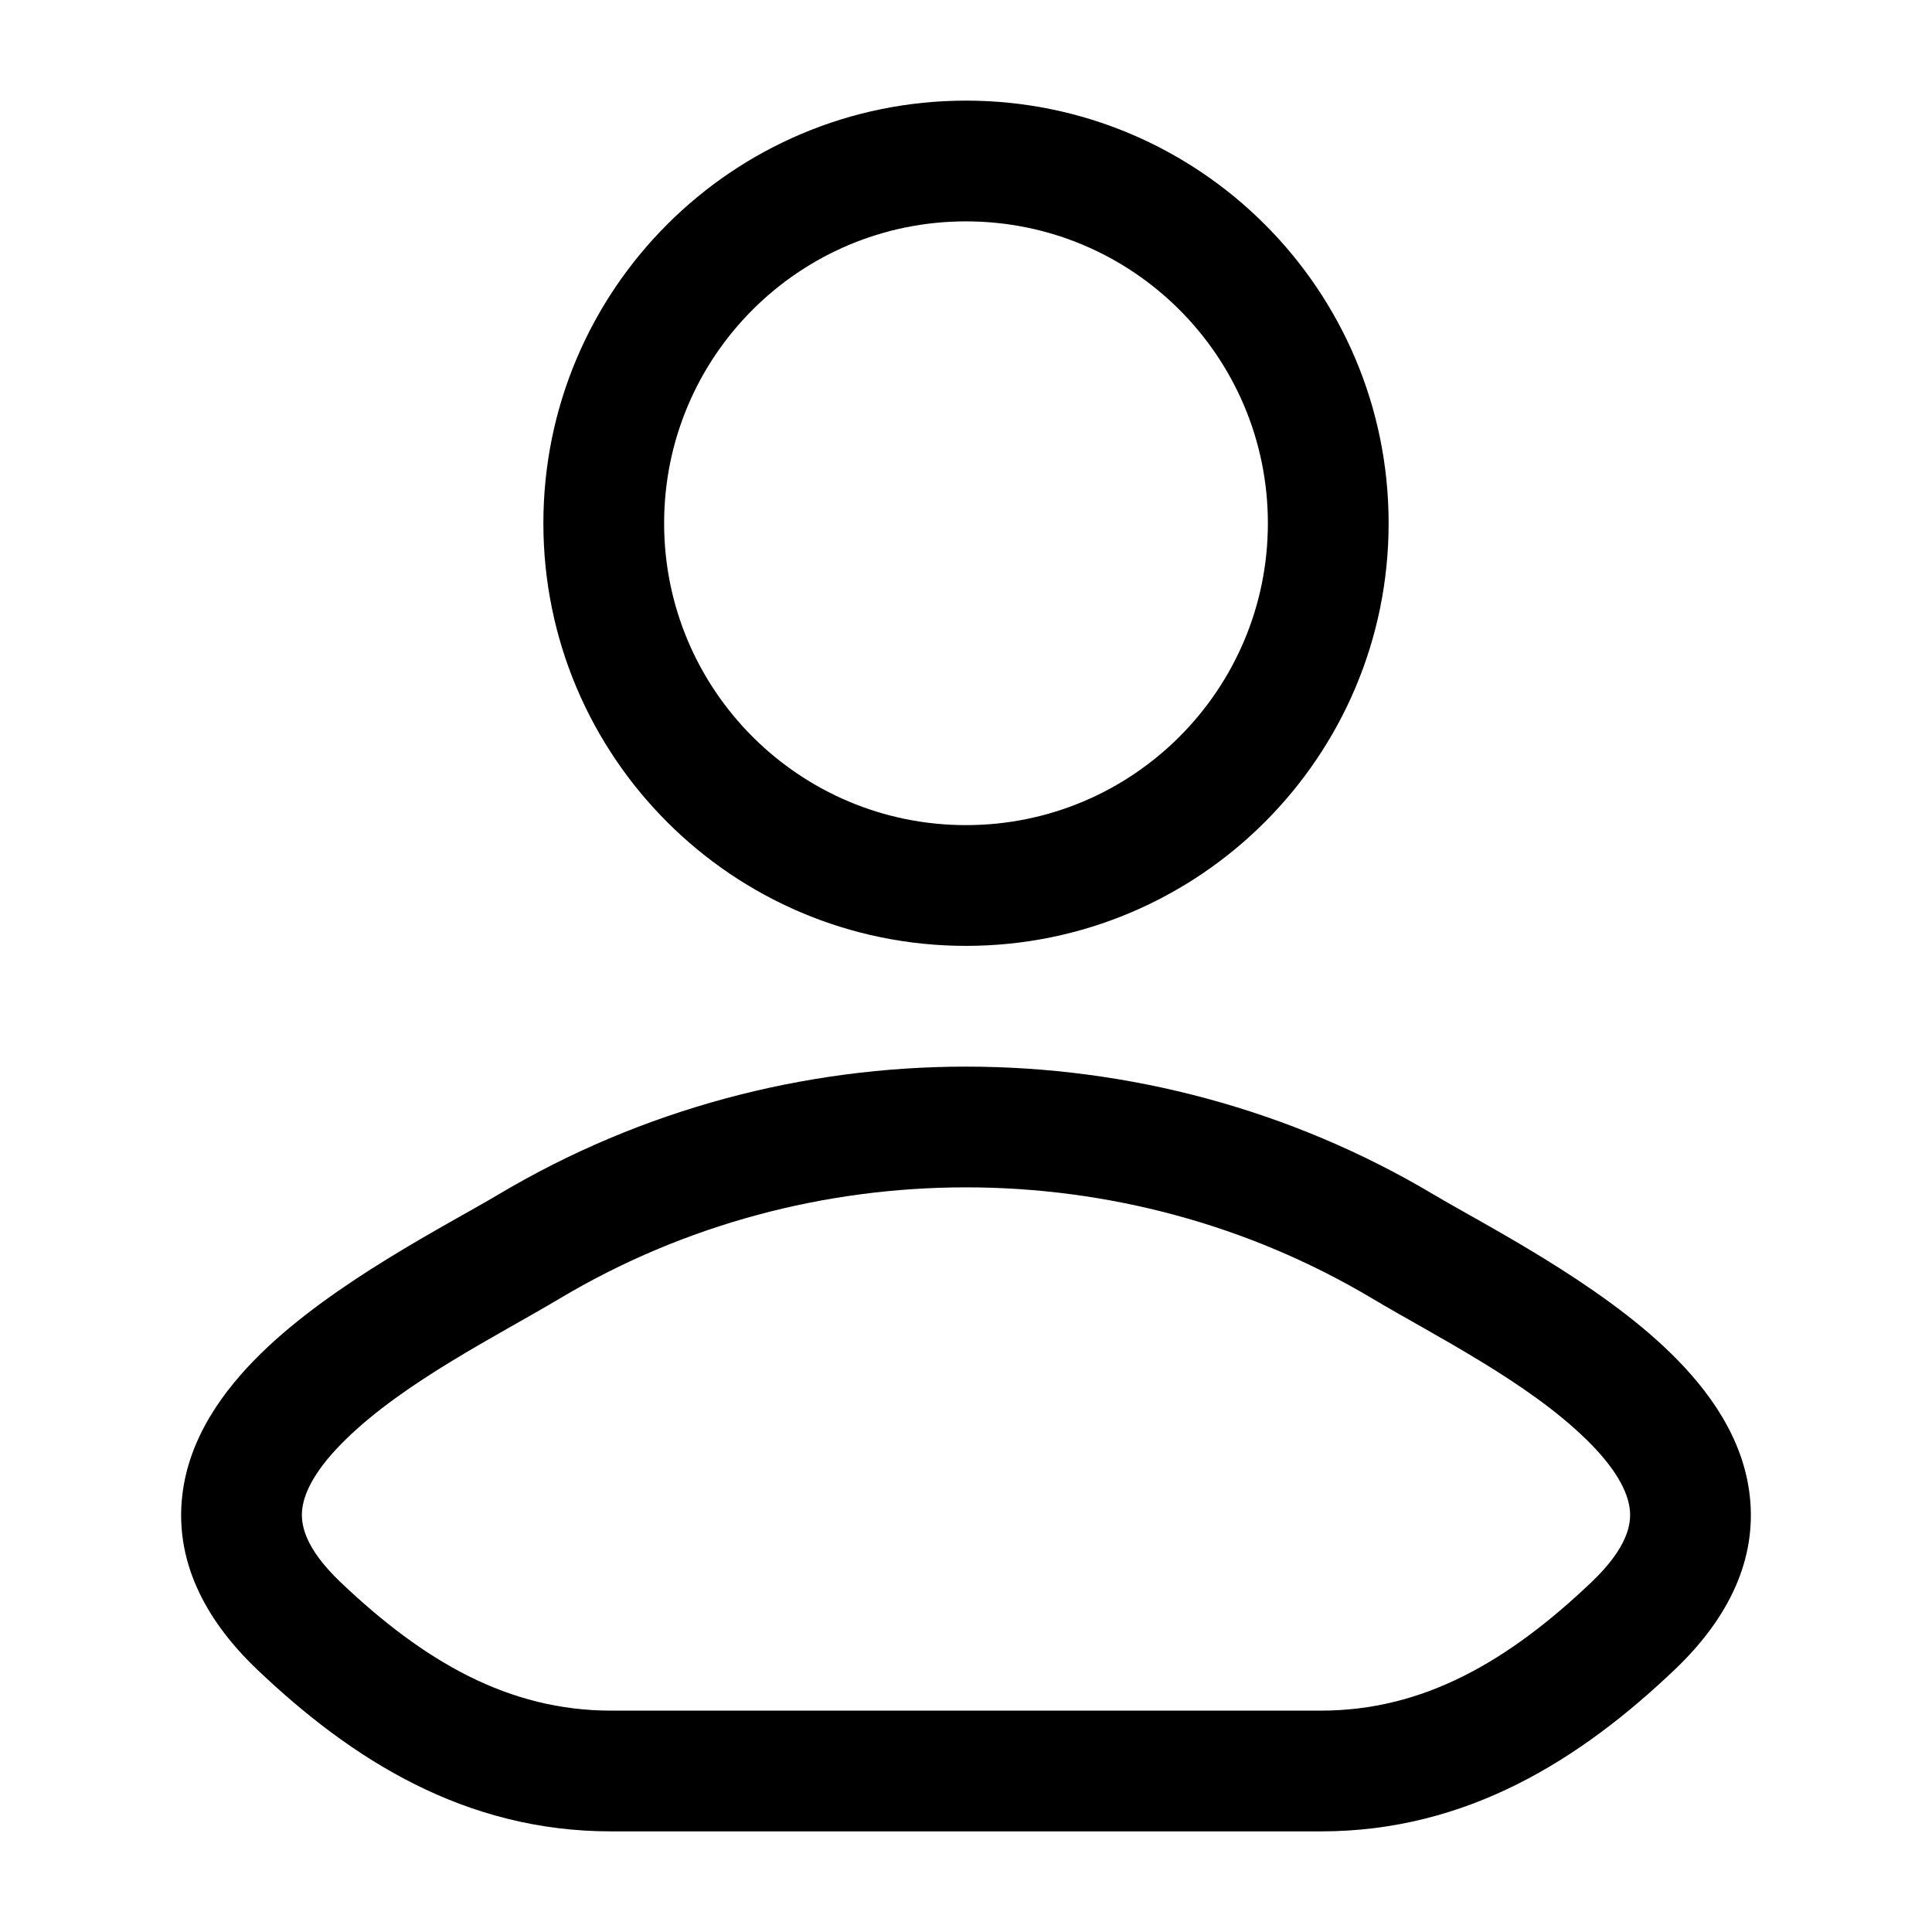 <svg viewBox="0 0 24 24" fill="none" xmlns="http://www.w3.org/2000/svg">
<path d="M6.578 15.482L6.961 16.126L6.961 16.126L6.578 15.482ZM3.713 20.197L3.195 20.74L3.195 20.74L3.713 20.197ZM20.287 20.197L20.805 20.74L20.805 20.74L20.287 20.197ZM17.422 15.482L17.039 16.126L17.039 16.126L17.422 15.482ZM6.578 15.482L6.194 14.837C5.568 15.21 4.149 15.924 3.243 16.812C2.781 17.264 2.342 17.859 2.263 18.589C2.178 19.365 2.516 20.093 3.195 20.74L3.713 20.197L4.23 19.654C3.779 19.224 3.734 18.93 3.754 18.752C3.778 18.527 3.932 18.236 4.292 17.884C5.029 17.162 6.173 16.596 6.961 16.126L6.578 15.482ZM3.713 20.197L3.195 20.74C4.367 21.856 5.773 22.75 7.591 22.75V22V21.25C6.318 21.25 5.266 20.64 4.23 19.654L3.713 20.197ZM7.591 22V22.75H16.409V22V21.25H7.591V22ZM16.409 22V22.75C18.227 22.75 19.633 21.856 20.805 20.74L20.287 20.197L19.77 19.654C18.734 20.64 17.682 21.25 16.409 21.25V22ZM20.287 20.197L20.805 20.74C21.484 20.093 21.822 19.365 21.737 18.589C21.658 17.859 21.219 17.264 20.757 16.812C19.851 15.924 18.432 15.21 17.806 14.837L17.422 15.482L17.039 16.126C17.828 16.596 18.971 17.162 19.708 17.884C20.068 18.236 20.222 18.527 20.246 18.752C20.266 18.93 20.221 19.224 19.77 19.654L20.287 20.197ZM17.422 15.482L17.806 14.837C14.252 12.721 9.748 12.721 6.194 14.837L6.578 15.482L6.961 16.126C10.043 14.291 13.957 14.291 17.039 16.126L17.422 15.482ZM16.5 6.5H15.75C15.75 8.571 14.071 10.25 12 10.25V11V11.75C14.899 11.75 17.25 9.399 17.25 6.5H16.5ZM12 11V10.25C9.929 10.25 8.25 8.571 8.25 6.5H7.5H6.75C6.75 9.399 9.101 11.75 12 11.75V11ZM7.5 6.5H8.25C8.25 4.429 9.929 2.75 12 2.75V2V1.25C9.101 1.25 6.75 3.601 6.75 6.5H7.5ZM12 2V2.75C14.071 2.75 15.75 4.429 15.75 6.5H16.5H17.25C17.25 3.601 14.899 1.25 12 1.25V2Z" fill="currentColor"/>
</svg>